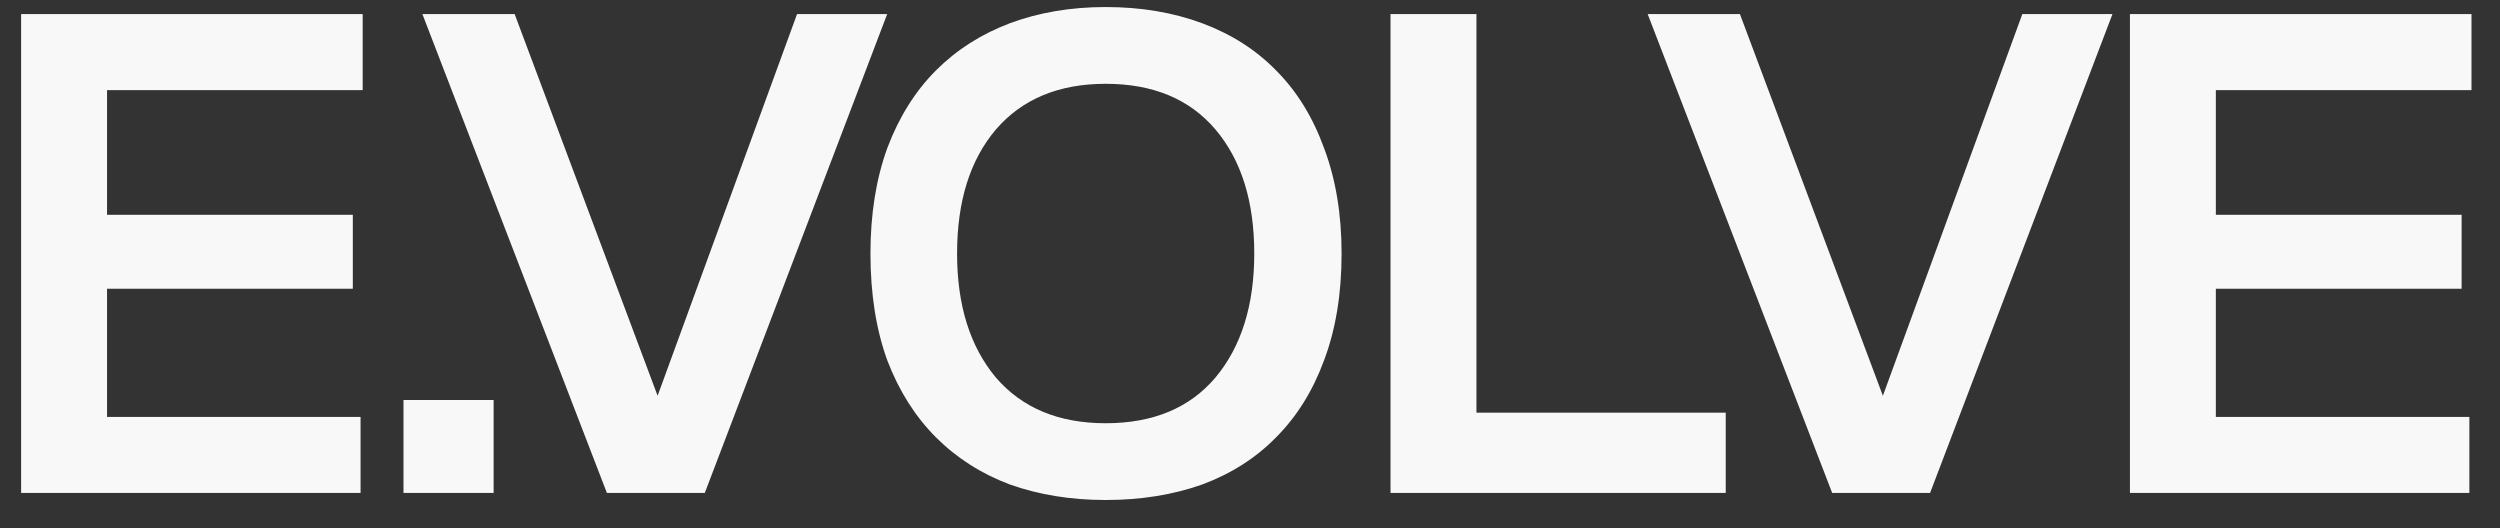 <svg width="71" height="15" viewBox="0 0 71 15" fill="none" xmlns="http://www.w3.org/2000/svg">
<rect x="0" y="0" width="71" height="15" fill="#333333" stroke="none"/>
<path d="M0.6 14V0.4H10.3V2.56H3.04V6.1H10.02V8.2H3.04V11.84H10.24V14H0.6ZM11.459 14V11.36H14.019V14H11.459ZM17.236 14L11.996 0.4H14.616L18.676 11.24L22.636 0.4H25.196L20.016 14H17.236ZM31.401 14.2C30.414 14.2 29.507 14.053 28.681 13.76C27.867 13.453 27.167 13.007 26.581 12.42C25.994 11.833 25.534 11.107 25.201 10.24C24.881 9.36 24.721 8.347 24.721 7.2C24.721 6.08 24.881 5.08 25.201 4.2C25.534 3.32 25.994 2.587 26.581 2C27.167 1.413 27.867 0.967 28.681 0.66C29.507 0.353 30.414 0.2 31.401 0.2C32.401 0.2 33.314 0.353 34.141 0.66C34.967 0.967 35.667 1.413 36.241 2C36.827 2.587 37.281 3.32 37.601 4.2C37.934 5.08 38.101 6.08 38.101 7.2C38.101 8.347 37.934 9.36 37.601 10.24C37.281 11.107 36.827 11.833 36.241 12.42C35.667 13.007 34.967 13.453 34.141 13.76C33.314 14.053 32.401 14.2 31.401 14.2ZM31.401 12.02C32.747 12.02 33.787 11.587 34.521 10.72C35.254 9.84 35.621 8.667 35.621 7.2C35.621 5.72 35.254 4.547 34.521 3.68C33.787 2.813 32.747 2.38 31.401 2.38C30.067 2.38 29.027 2.813 28.281 3.68C27.547 4.547 27.181 5.72 27.181 7.2C27.181 8.667 27.547 9.84 28.281 10.72C29.027 11.587 30.067 12.02 31.401 12.02ZM49.011 11.72V14H39.491V0.4H41.931V11.72H49.011ZM52.034 14L46.794 0.4H49.414L53.474 11.24L57.434 0.4H59.994L54.814 14H52.034ZM60.49 14V0.4H70.19V2.56H62.93V6.1H69.91V8.2H62.93V11.84H70.13V14H60.49Z" fill="#F8F8F8"/>
</svg>
